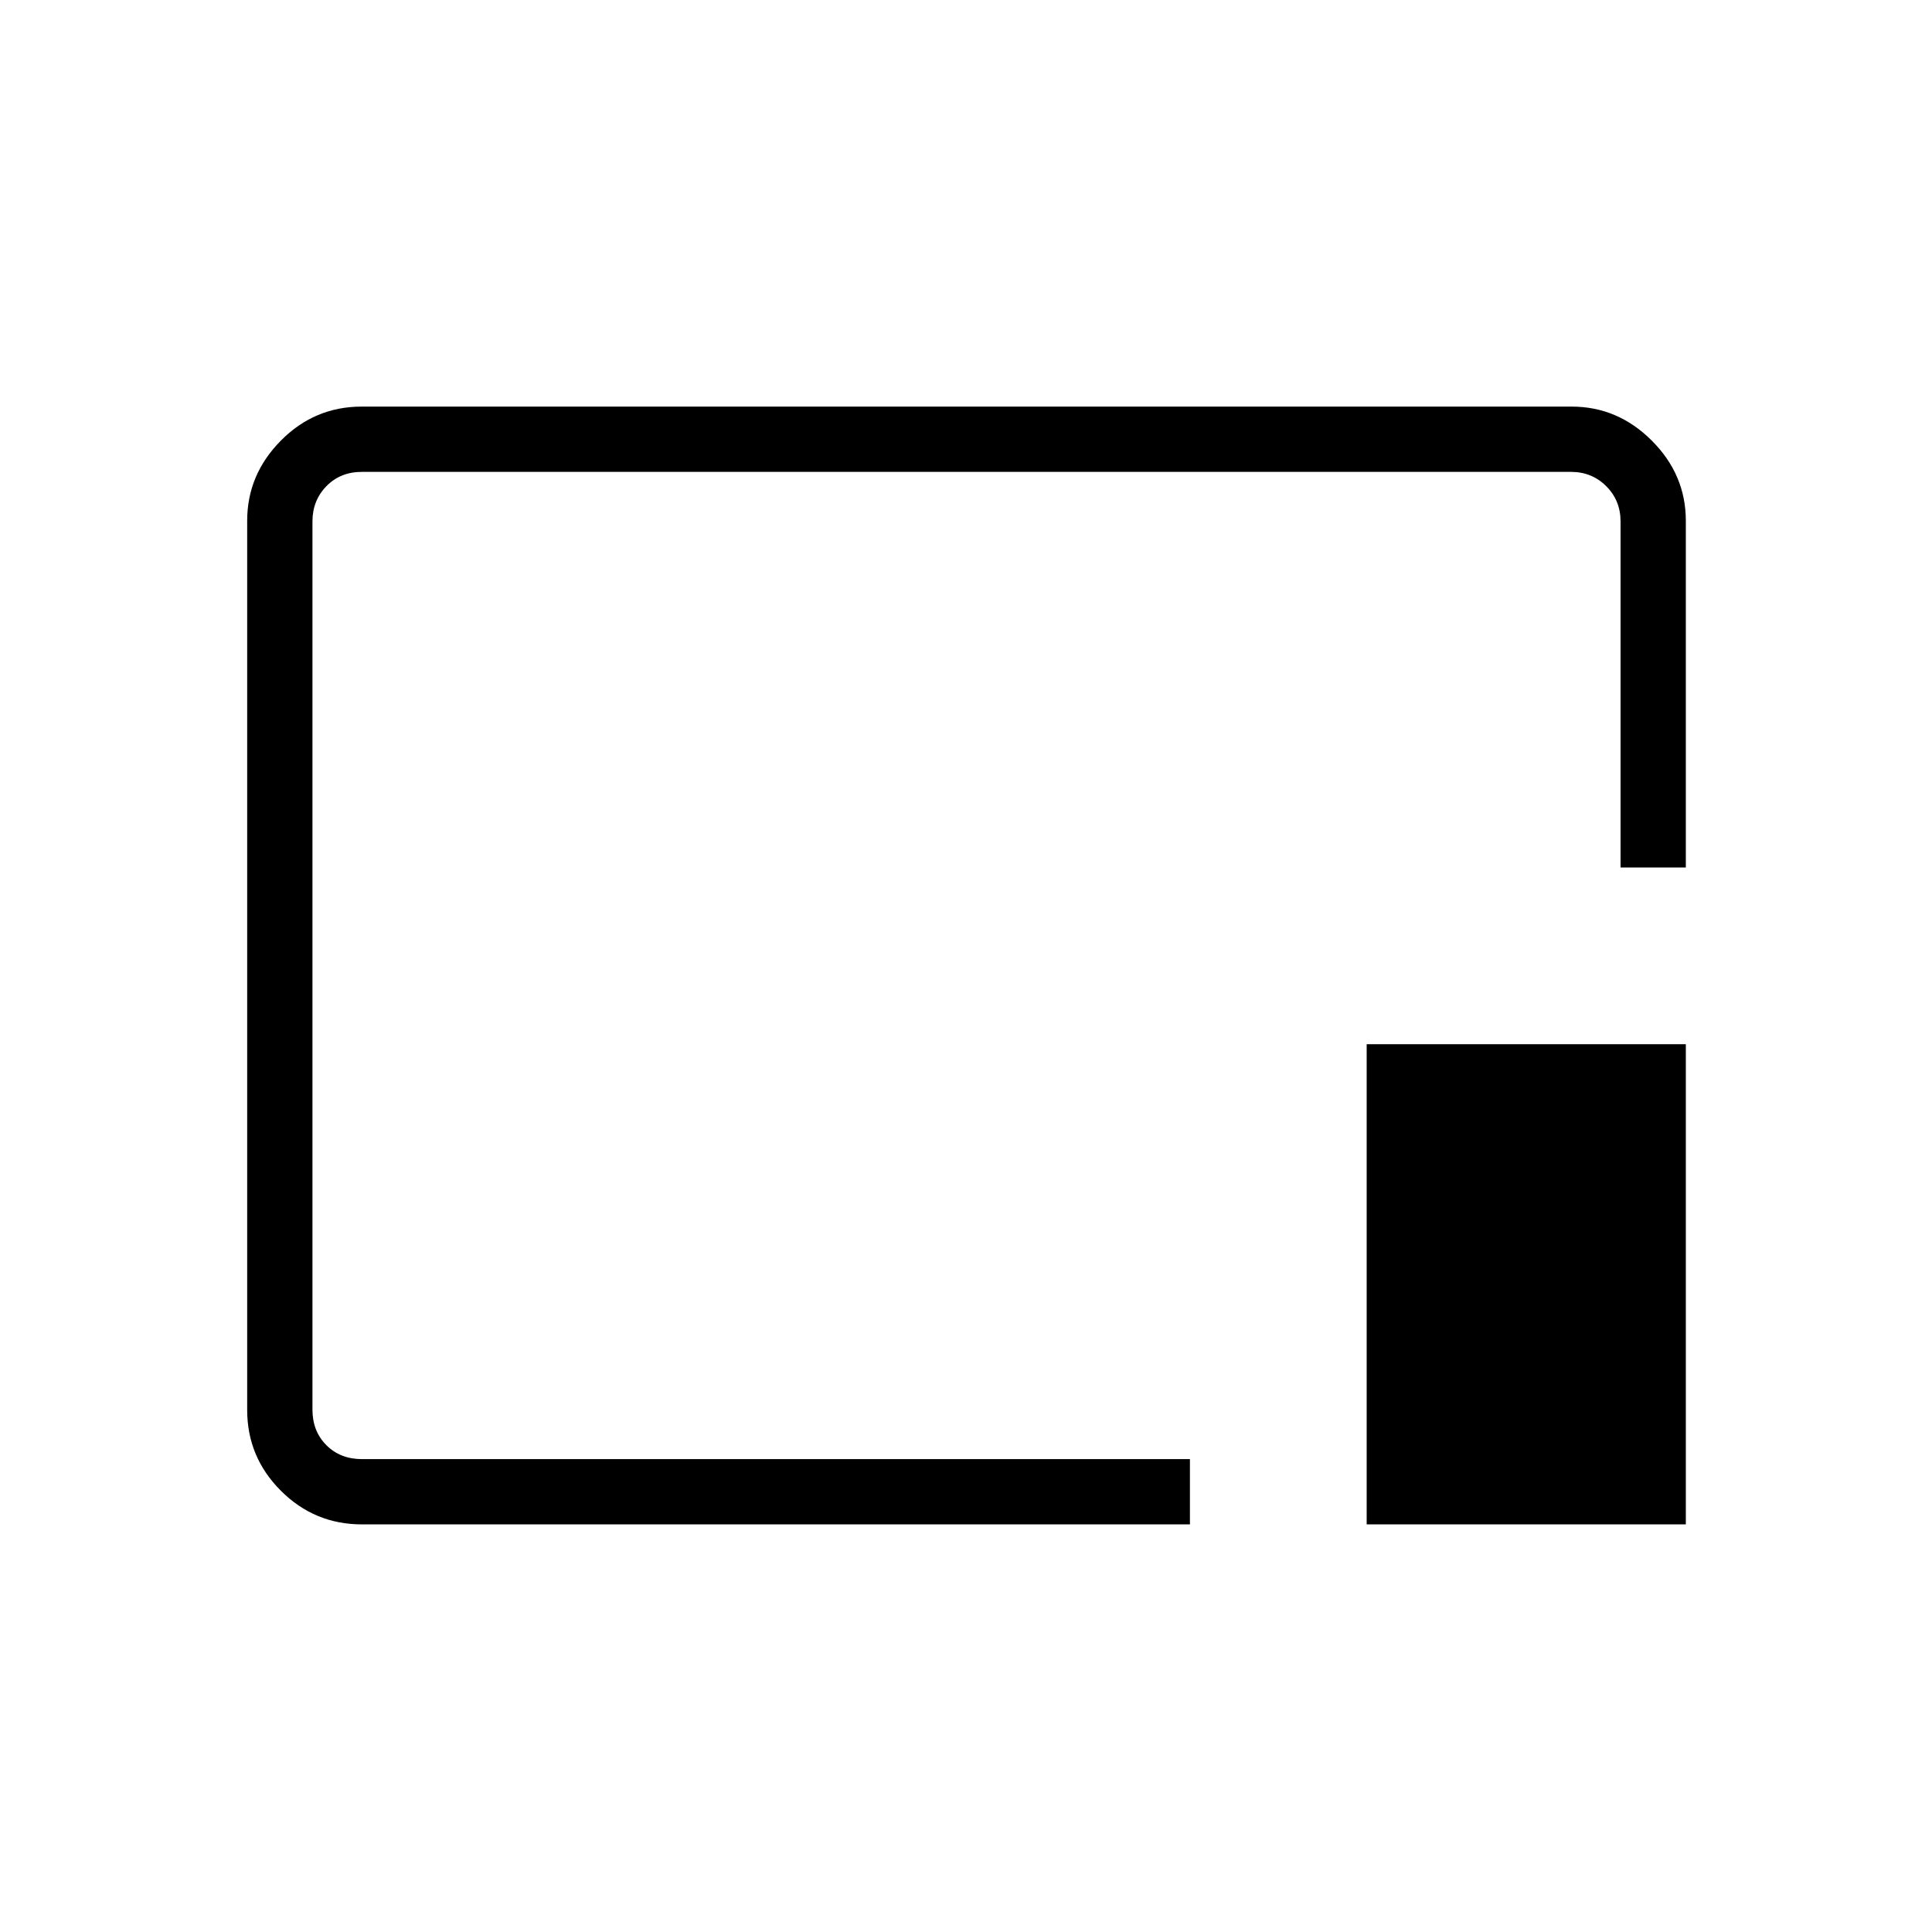 <svg xmlns="http://www.w3.org/2000/svg" height="40" viewBox="0 96 960 960" width="40"><path d="M179.871 853.462q-23.586 0-40.318-16.733-16.733-16.732-16.733-40.166V354.797q0-22.94 16.733-39.849 16.732-16.91 40.149-16.91h601.249q22.91 0 39.819 16.91 16.91 16.909 16.91 39.83v172.273h-32.436V355.089q0-10.384-7.115-17.5-7.116-7.115-17.5-7.115H179.871q-10.769 0-17.692 7.115-6.923 7.116-6.923 17.5v441.322q0 10.769 6.923 17.692t17.692 6.923h411.398v32.436H179.871Zm499.219 0v-238.59h158.59v238.59H679.09ZM480.5 575.5Z"/></svg>